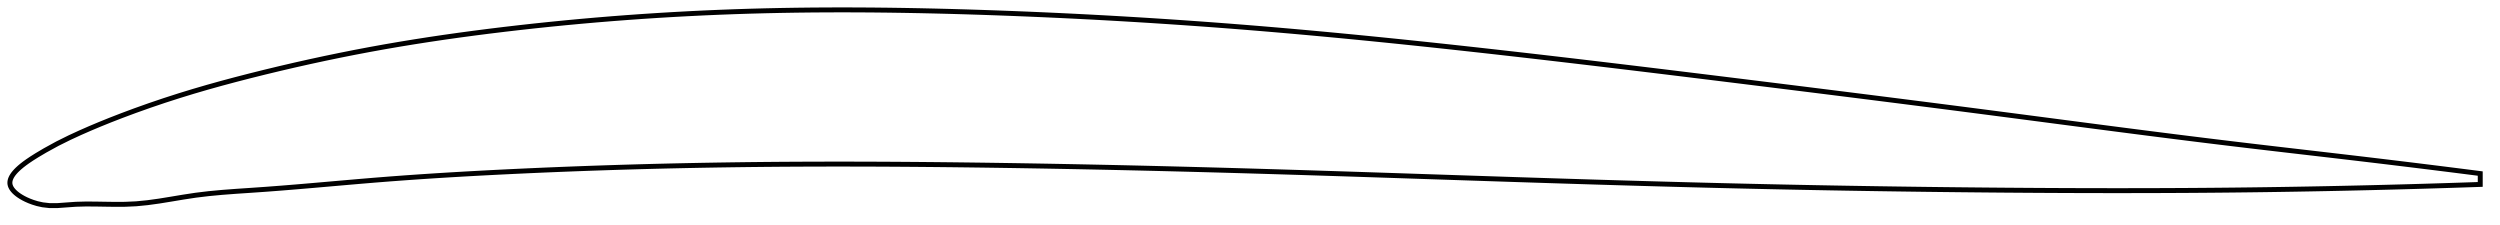 <?xml version="1.0" encoding="utf-8" ?>
<svg baseProfile="full" height="91.229" version="1.1" width="1012.059" xmlns="http://www.w3.org/2000/svg" xmlns:ev="http://www.w3.org/2001/xml-events" xmlns:xlink="http://www.w3.org/1999/xlink"><defs /><polygon fill="none" points="1004.059,70.26 1001.176,69.891 997.684,69.446 993.992,68.979 990.08,68.487 985.921,67.967 981.491,67.417 976.761,66.834 971.708,66.217 966.312,65.563 960.57,64.874 954.5,64.152 948.218,63.413 942.052,62.693 935.973,61.986 929.915,61.282 923.83,60.575 917.681,59.856 911.444,59.121 905.127,58.368 898.87,57.612 892.686,56.855 886.557,56.095 880.465,55.332 874.398,54.564 868.344,53.792 862.291,53.014 856.231,52.231 850.157,51.443 844.062,50.648 837.94,49.848 831.787,49.043 825.601,48.232 819.379,47.418 813.123,46.6 806.834,45.781 800.515,44.96 794.186,44.142 787.873,43.33 781.575,42.523 775.285,41.72 769.002,40.921 762.721,40.125 756.439,39.331 750.153,38.54 743.863,37.75 737.565,36.962 731.26,36.175 724.945,35.389 718.621,34.603 712.288,33.818 705.949,33.033 699.615,32.251 693.288,31.471 686.966,30.694 680.647,29.919 674.332,29.148 668.019,28.381 661.708,27.617 655.397,26.857 649.087,26.102 642.776,25.352 636.466,24.607 630.155,23.868 623.844,23.134 617.533,22.408 611.222,21.688 604.911,20.975 598.602,20.271 592.294,19.575 585.988,18.888 579.684,18.211 573.383,17.545 567.085,16.889 560.79,16.246 554.498,15.614 548.209,14.996 541.923,14.391 535.639,13.8 529.357,13.223 523.078,12.662 516.799,12.116 510.522,11.587 504.244,11.075 497.966,10.579 491.686,10.102 485.405,9.641 479.122,9.197 472.835,8.771 466.547,8.362 460.255,7.97 453.961,7.596 447.664,7.238 441.365,6.898 435.065,6.576 428.763,6.27 422.462,5.982 416.16,5.711 409.861,5.458 403.564,5.222 397.271,5.004 390.983,4.804 384.701,4.624 378.426,4.465 372.159,4.327 365.899,4.212 359.647,4.121 353.403,4.055 347.167,4.014 340.938,4.0 334.716,4.014 328.499,4.056 322.287,4.128 316.078,4.23 309.872,4.364 303.666,4.531 297.458,4.732 291.248,4.967 285.034,5.235 278.815,5.539 272.592,5.876 266.363,6.249 260.131,6.656 253.895,7.099 247.658,7.576 241.42,8.088 235.186,8.636 228.957,9.218 222.736,9.835 216.527,10.486 210.335,11.17 204.162,11.887 198.015,12.637 191.897,13.421 185.808,14.24 179.749,15.096 173.715,15.992 167.701,16.931 161.698,17.915 155.698,18.948 149.688,20.036 143.654,21.181 137.591,22.386 131.498,23.649 125.384,24.969 119.264,26.343 113.164,27.764 107.116,29.223 101.157,30.709 95.318,32.216 89.596,33.749 83.946,35.327 78.287,36.98 72.498,38.754 66.511,40.683 60.515,42.716 54.621,44.814 49.288,46.801 44.593,48.625 40.362,50.336 36.388,52.007 32.45,53.735 28.17,55.709 23.224,58.164 18.241,60.897 14.985,62.825 12.831,64.182 11.215,65.27 9.921,66.203 8.848,67.034 7.942,67.794 7.168,68.499 6.503,69.162 5.934,69.79 5.449,70.391 5.041,70.97 4.704,71.529 4.435,72.072 4.23,72.602 4.089,73.122 4.012,73.632 4.0,74.136 4.054,74.636 4.178,75.132 4.369,75.627 4.629,76.123 4.956,76.619 5.353,77.118 5.822,77.621 6.368,78.128 6.997,78.641 7.717,79.161 8.539,79.689 9.48,80.226 10.562,80.772 11.818,81.325 13.296,81.882 15.07,82.427 17.243,82.909 19.944,83.219 23.276,83.229 27.002,82.957 30.752,82.691 34.514,82.59 38.348,82.601 42.296,82.668 46.393,82.727 50.662,82.704 55.103,82.501 59.69,82.053 64.405,81.402 69.235,80.62 74.181,79.794 79.261,79.022 84.511,78.387 89.964,77.876 95.644,77.447 101.552,77.049 107.665,76.624 113.926,76.147 120.275,75.629 126.621,75.089 132.969,74.536 139.312,73.981 145.603,73.438 151.841,72.918 158.038,72.429 164.213,71.971 170.381,71.541 176.556,71.137 182.748,70.755 188.963,70.395 195.207,70.053 201.479,69.728 207.778,69.419 214.099,69.126 220.438,68.847 226.79,68.584 233.151,68.337 239.517,68.105 245.886,67.89 252.253,67.689 258.618,67.504 264.978,67.335 271.332,67.181 277.679,67.042 284.018,66.917 290.35,66.808 296.675,66.713 302.994,66.632 309.308,66.565 315.619,66.512 321.929,66.472 328.238,66.445 334.547,66.43 340.859,66.427 347.173,66.434 353.491,66.453 359.812,66.483 366.138,66.522 372.468,66.571 378.803,66.628 385.143,66.695 391.487,66.77 397.836,66.852 404.188,66.942 410.543,67.038 416.901,67.142 423.261,67.251 429.622,67.368 435.984,67.49 442.346,67.619 448.709,67.754 455.072,67.894 461.434,68.041 467.796,68.193 474.158,68.35 480.52,68.513 486.881,68.681 493.242,68.854 499.604,69.032 505.967,69.215 512.33,69.403 518.695,69.595 525.061,69.79 531.429,69.99 537.799,70.192 544.172,70.397 550.546,70.604 556.922,70.814 563.3,71.024 569.68,71.236 576.06,71.449 582.442,71.662 588.823,71.875 595.205,72.087 601.585,72.298 607.963,72.508 614.339,72.716 620.712,72.922 627.082,73.126 633.448,73.327 639.809,73.525 646.167,73.72 652.521,73.911 658.872,74.099 665.221,74.282 671.567,74.461 677.912,74.636 684.257,74.805 690.604,74.97 696.952,75.129 703.305,75.282 709.664,75.429 716.03,75.571 722.405,75.707 728.788,75.836 735.173,75.96 741.548,76.078 747.916,76.189 754.277,76.294 760.633,76.394 766.986,76.488 773.34,76.575 779.696,76.658 786.06,76.734 792.435,76.805 798.82,76.87 805.188,76.93 811.529,76.984 817.841,77.031 824.119,77.072 830.364,77.107 836.576,77.134 842.758,77.155 848.913,77.169 855.046,77.176 861.164,77.175 867.272,77.167 873.382,77.15 879.501,77.126 885.643,77.093 891.819,77.051 898.047,76.999 904.344,76.937 910.707,76.864 916.996,76.782 923.194,76.691 929.326,76.592 935.427,76.484 941.547,76.367 947.75,76.239 954.075,76.099 960.196,75.955 965.99,75.81 971.435,75.667 976.534,75.526 981.306,75.389 985.775,75.255 989.969,75.126 993.913,75 997.634,74.878 1001.154,74.76 1004.059,74.66" stroke="black" stroke-width="2.0" /></svg>